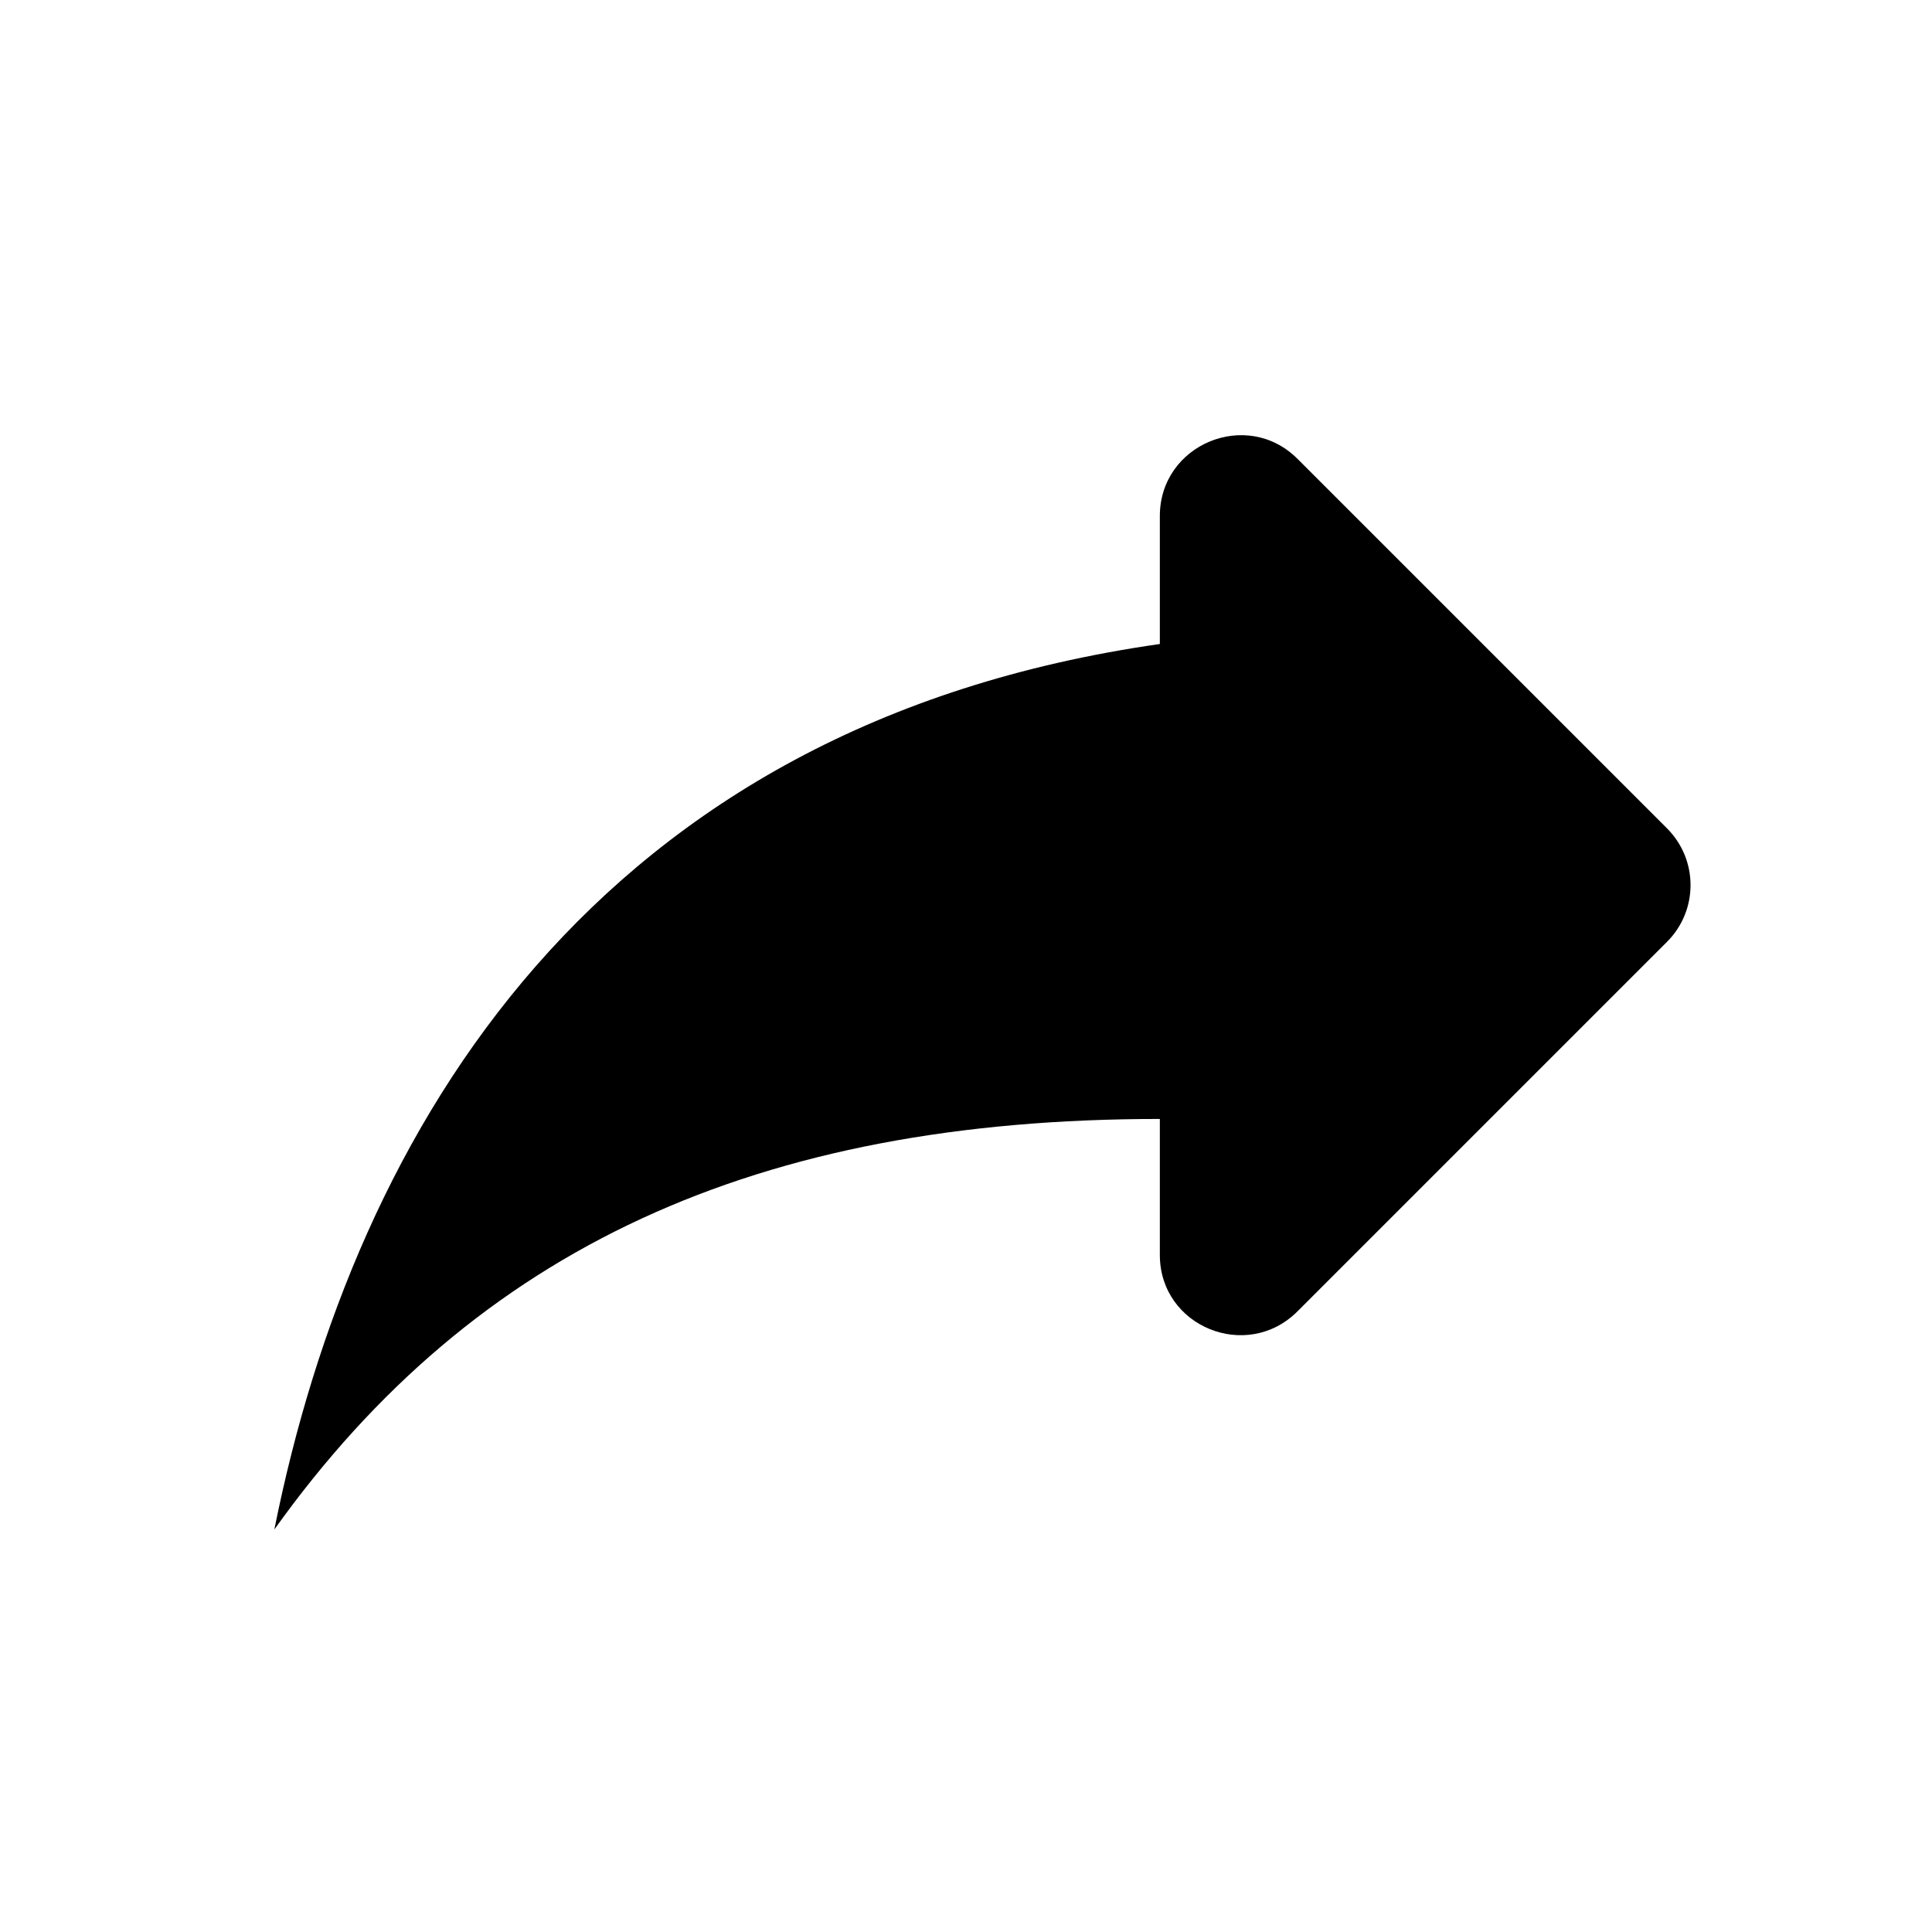 <svg width="24" height="24" viewBox="0 0 24 24" fill="none" xmlns="http://www.w3.org/2000/svg"><path d="M14.408 8V6.41c0-.89 1.08-1.34 1.71-.71l4.59 4.59c.39.39.39 1.02 0 1.41l-4.59 4.59c-.63.63-1.71.19-1.71-.7V13.9c-5 0-8.5 1.6-11 5.1 1-5 4-10 11-11Z" fill="#000"/></svg>